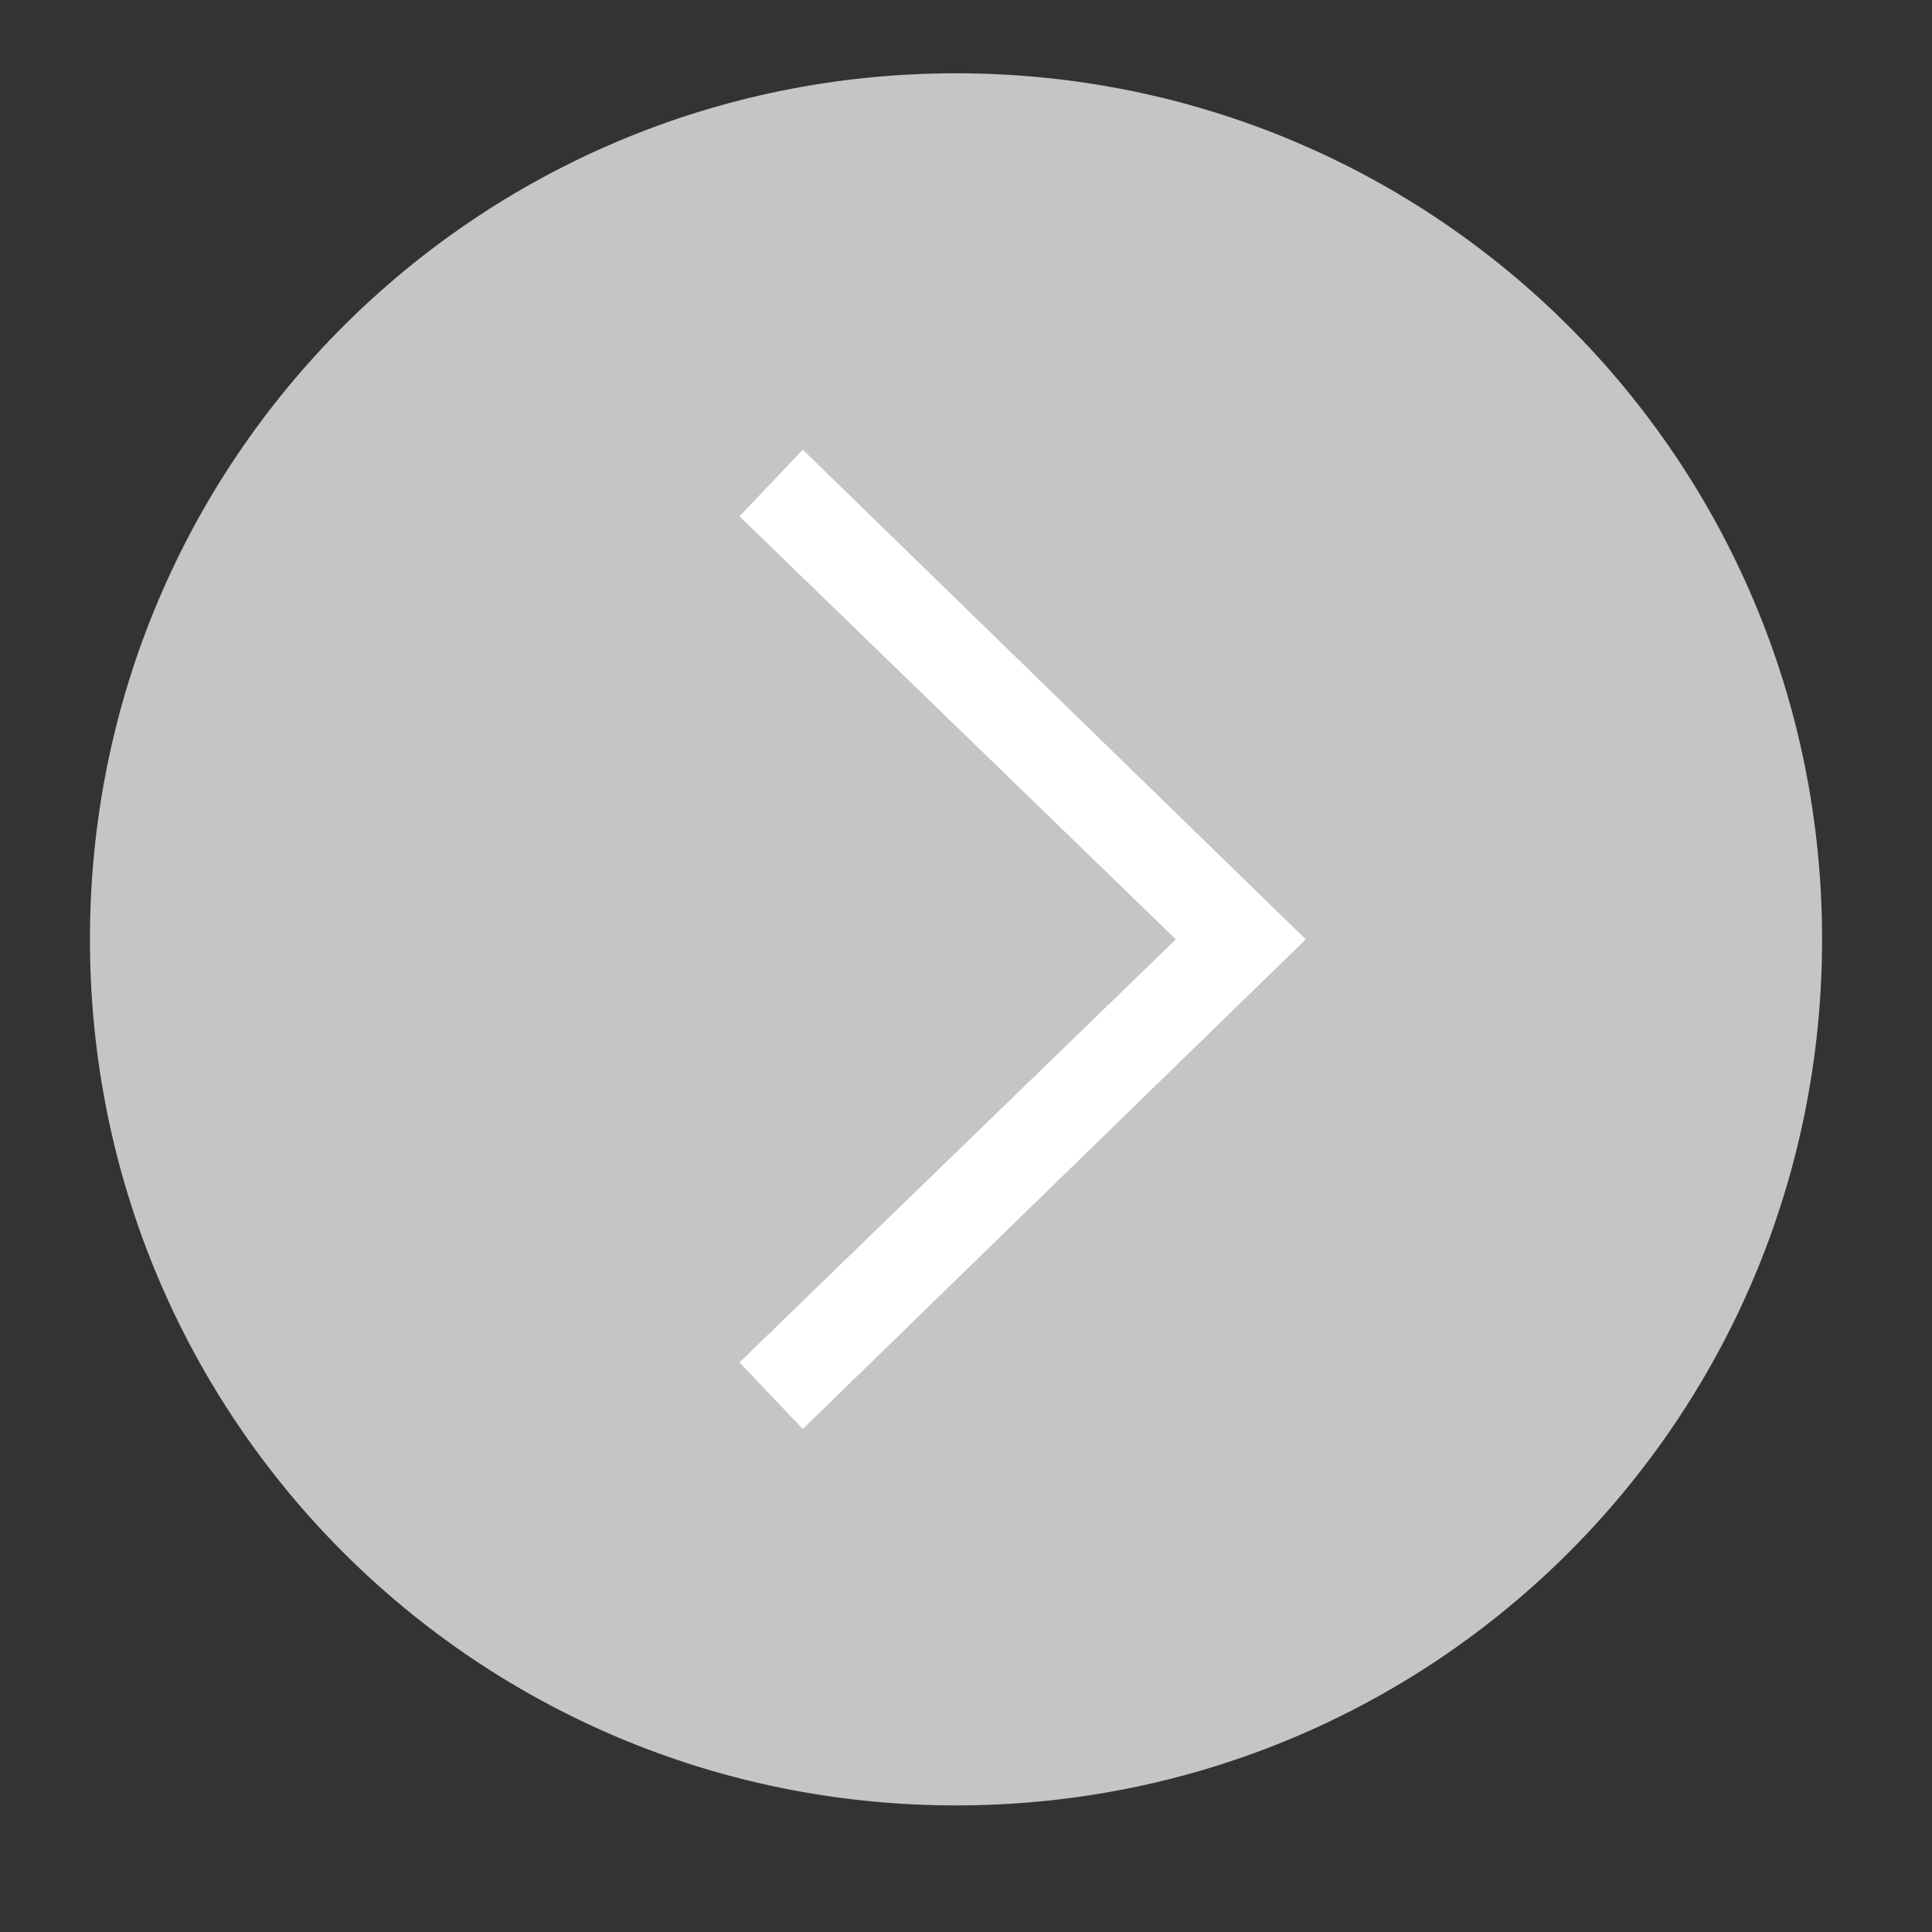 <?xml version="1.0" encoding="utf-8"?>
<!-- Generator: Adobe Illustrator 19.2.1, SVG Export Plug-In . SVG Version: 6.00 Build 0)  -->
<svg version="1.1" xmlns="http://www.w3.org/2000/svg" xmlns:xlink="http://www.w3.org/1999/xlink" x="0px" y="0px"
	 viewBox="0 0 58 58" style="enable-background:new 0 0 58 58;" xml:space="preserve">
<rect x="0" y="0" width="58" height="58" fill="#333333" stroke="none"/>
<style type="text/css">
	.st0{fill:#c5c5c5;}
	.st1{fill:#FFFFFF;}
</style>
<path class="st0" d="M28.7,54.2c-14.4,0-26-11.6-26-26s11.6-26,26-26s26,11.6,26,26S43.1,54.2,28.7,54.2z"/>
<g>
	<g>
		<polygon class="st1" points="22.2,40.9 24.1,42.9 39.2,28.2 24.1,13.5 22.2,15.5 35.3,28.2 		"/>
	</g>
</g>
</svg>
